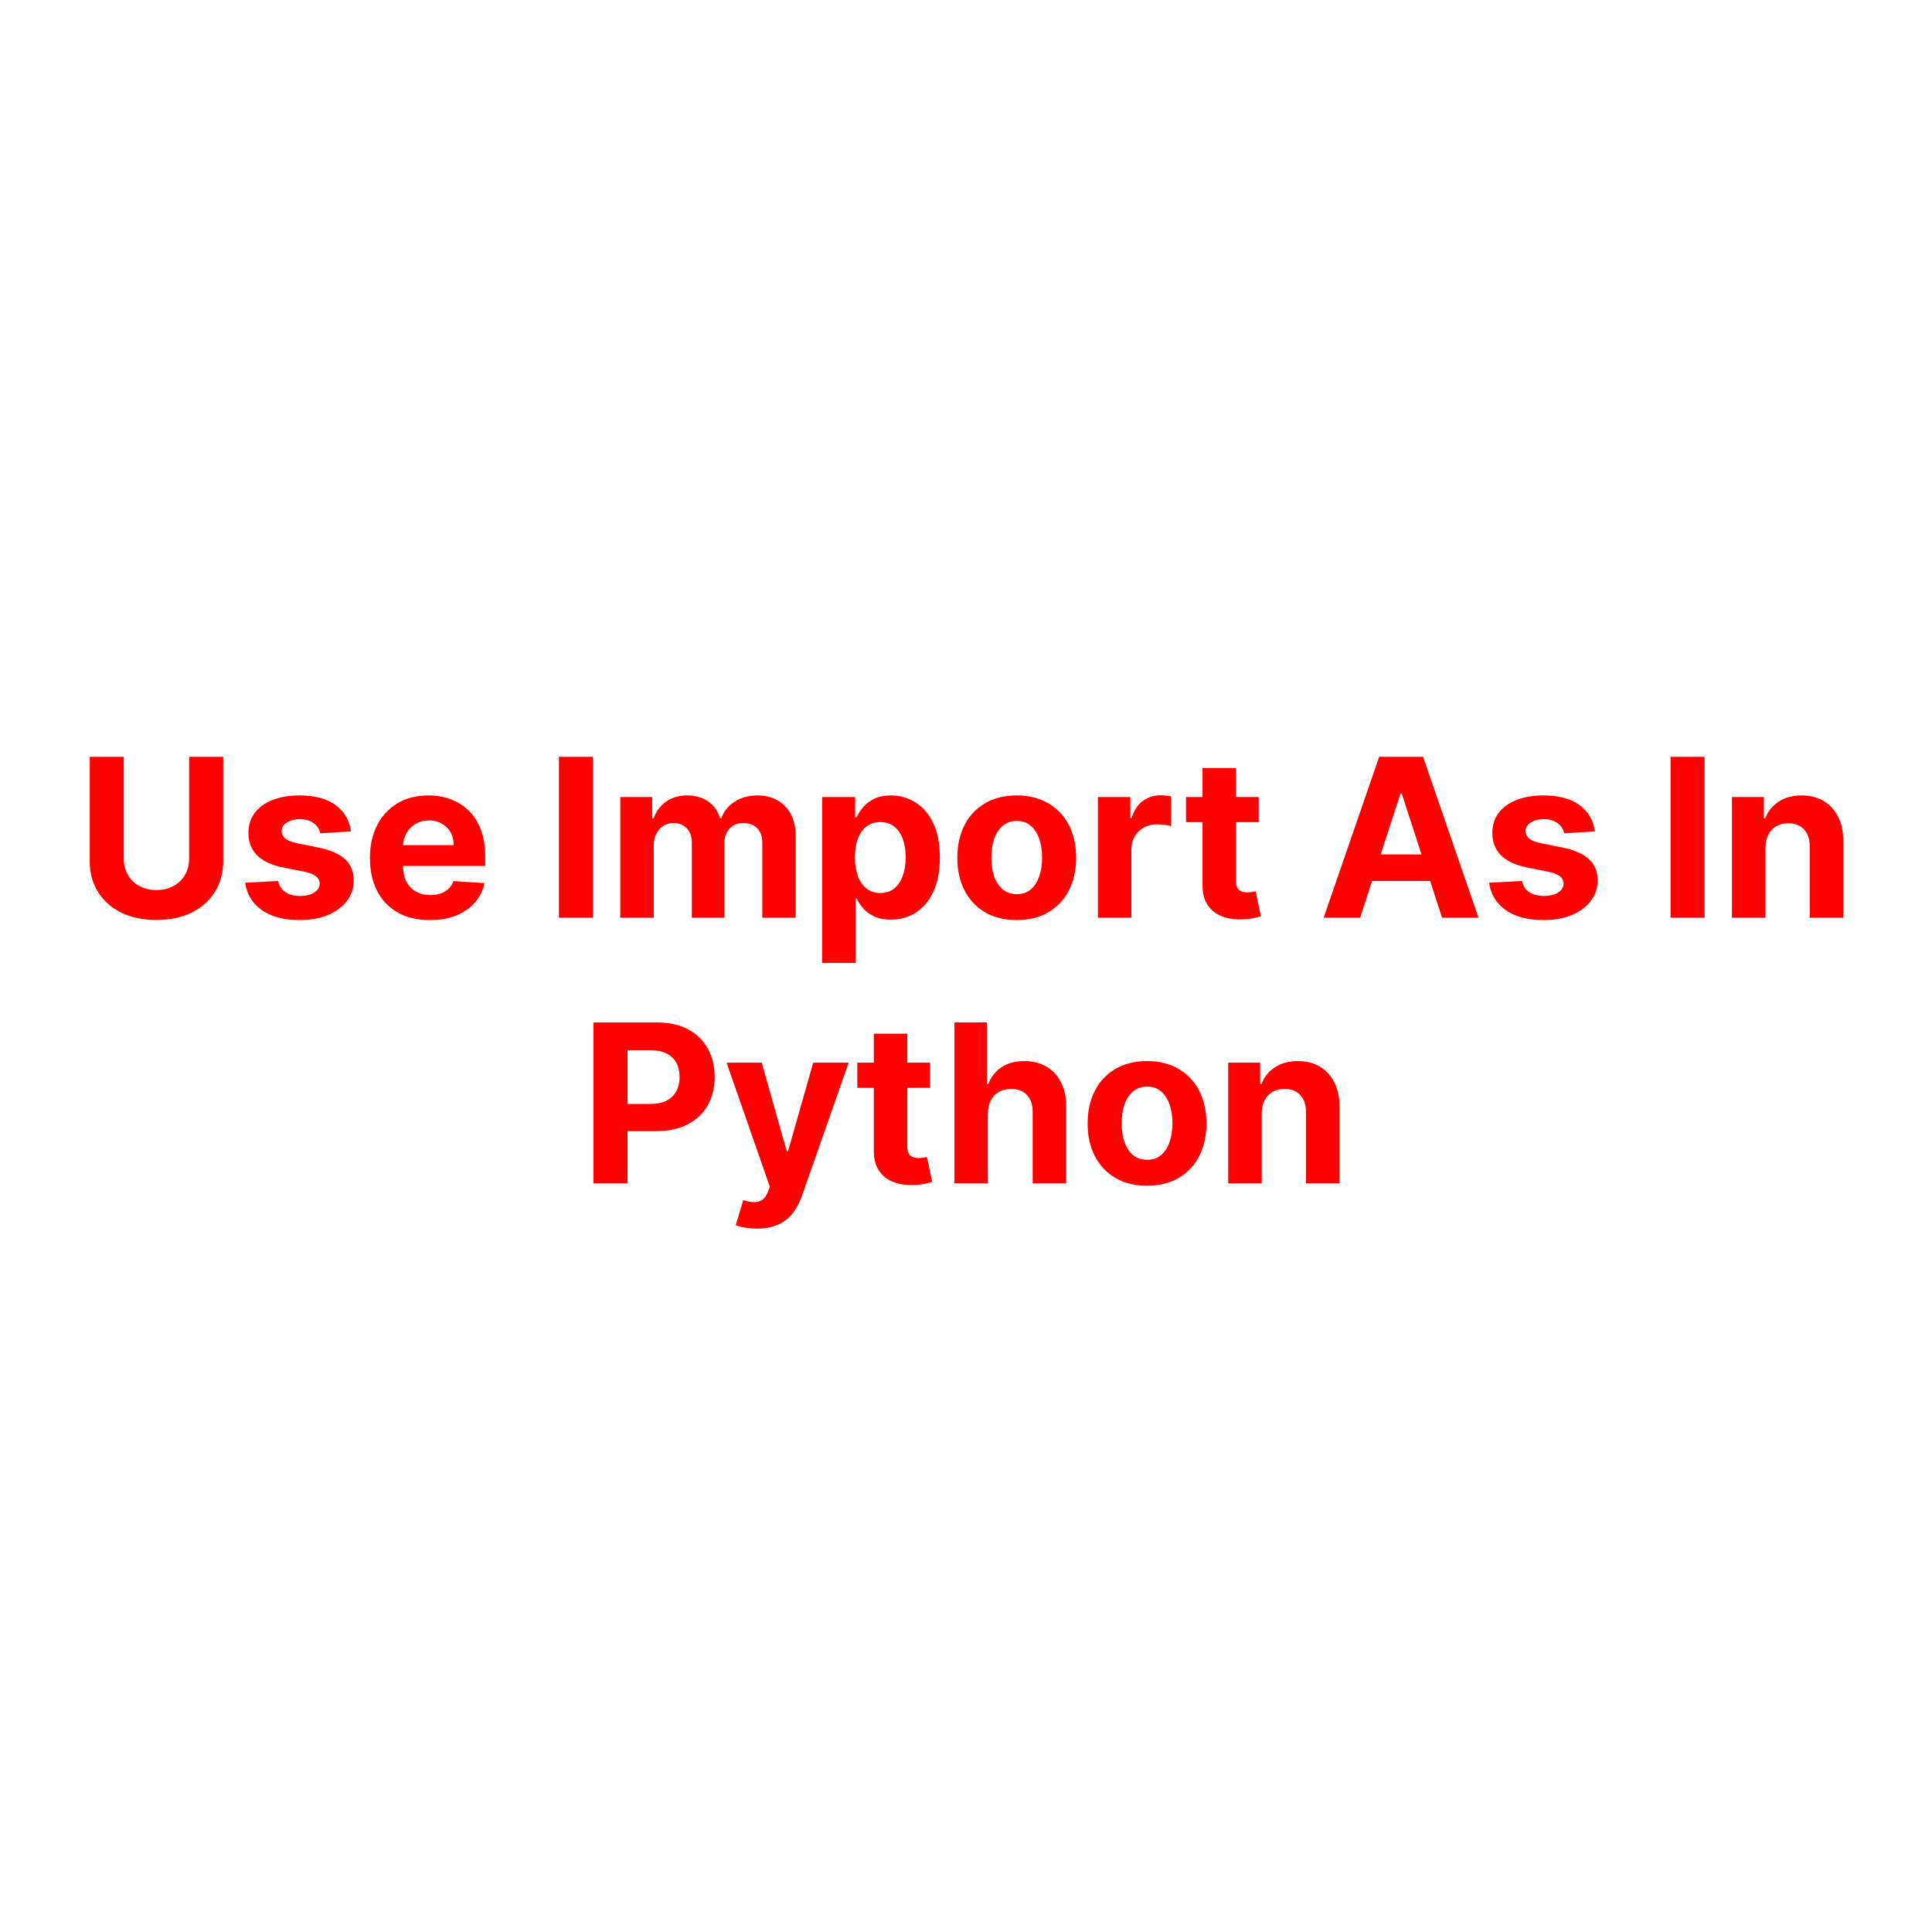 <svg width="80" height="80" viewBox="0 0 80 80" fill="none" xmlns="http://www.w3.org/2000/svg">
<rect width="80" height="80" fill="white"/>
<path d="M7.832 31.336H9.241V35.664C9.241 36.15 9.125 36.575 8.893 36.939C8.663 37.304 8.341 37.588 7.926 37.792C7.512 37.993 7.029 38.094 6.478 38.094C5.925 38.094 5.441 37.993 5.027 37.792C4.613 37.588 4.291 37.304 4.061 36.939C3.831 36.575 3.716 36.15 3.716 35.664V31.336H5.125V35.543C5.125 35.797 5.18 36.023 5.291 36.22C5.403 36.417 5.562 36.573 5.766 36.685C5.97 36.798 6.207 36.855 6.478 36.855C6.752 36.855 6.989 36.798 7.191 36.685C7.395 36.573 7.552 36.417 7.663 36.22C7.776 36.023 7.832 35.797 7.832 35.543V31.336ZM14.533 34.427L13.264 34.505C13.242 34.397 13.195 34.299 13.124 34.212C13.052 34.123 12.958 34.053 12.841 34.001C12.726 33.947 12.588 33.919 12.428 33.919C12.213 33.919 12.032 33.965 11.884 34.056C11.736 34.145 11.663 34.264 11.663 34.414C11.663 34.533 11.71 34.634 11.806 34.717C11.901 34.799 12.065 34.865 12.297 34.915L13.202 35.097C13.688 35.197 14.05 35.358 14.289 35.579C14.527 35.8 14.647 36.091 14.647 36.451C14.647 36.779 14.55 37.066 14.357 37.313C14.166 37.561 13.904 37.754 13.57 37.893C13.238 38.029 12.855 38.098 12.421 38.098C11.759 38.098 11.232 37.96 10.839 37.684C10.449 37.407 10.22 37.029 10.153 36.552L11.516 36.48C11.558 36.682 11.657 36.836 11.816 36.942C11.974 37.047 12.177 37.099 12.424 37.099C12.667 37.099 12.862 37.052 13.01 36.959C13.16 36.863 13.236 36.741 13.238 36.591C13.236 36.465 13.182 36.362 13.078 36.282C12.974 36.199 12.814 36.136 12.597 36.093L11.731 35.921C11.243 35.823 10.88 35.654 10.641 35.413C10.405 35.172 10.286 34.865 10.286 34.492C10.286 34.171 10.373 33.895 10.547 33.662C10.722 33.43 10.969 33.251 11.285 33.126C11.604 33 11.977 32.937 12.405 32.937C13.036 32.937 13.533 33.07 13.895 33.337C14.259 33.604 14.472 33.967 14.533 34.427ZM17.797 38.098C17.283 38.098 16.841 37.993 16.47 37.785C16.101 37.575 15.817 37.278 15.617 36.894C15.418 36.508 15.318 36.051 15.318 35.524C15.318 35.01 15.418 34.558 15.617 34.17C15.817 33.782 16.098 33.479 16.46 33.262C16.825 33.045 17.252 32.937 17.742 32.937C18.072 32.937 18.379 32.99 18.663 33.096C18.949 33.2 19.199 33.358 19.411 33.568C19.626 33.779 19.793 34.043 19.913 34.362C20.032 34.679 20.091 35.05 20.091 35.475V35.856H15.871V34.996H18.787C18.787 34.797 18.743 34.62 18.657 34.466C18.57 34.312 18.449 34.192 18.295 34.105C18.143 34.016 17.967 33.971 17.765 33.971C17.555 33.971 17.368 34.02 17.205 34.118C17.045 34.213 16.919 34.343 16.828 34.505C16.737 34.666 16.69 34.845 16.688 35.042V35.859C16.688 36.106 16.733 36.32 16.825 36.5C16.918 36.68 17.049 36.819 17.218 36.916C17.387 37.014 17.588 37.063 17.82 37.063C17.974 37.063 18.115 37.041 18.243 36.998C18.371 36.954 18.481 36.889 18.572 36.803C18.663 36.716 18.732 36.609 18.78 36.484L20.062 36.568C19.997 36.876 19.864 37.145 19.662 37.375C19.462 37.603 19.204 37.781 18.887 37.909C18.573 38.035 18.21 38.098 17.797 38.098ZM24.552 31.336V38H23.143V31.336H24.552ZM25.685 38V33.002H27.006V33.884H27.065C27.169 33.591 27.343 33.36 27.585 33.191C27.828 33.021 28.119 32.937 28.458 32.937C28.8 32.937 29.092 33.022 29.333 33.194C29.574 33.363 29.734 33.593 29.814 33.884H29.867C29.968 33.597 30.153 33.368 30.42 33.197C30.689 33.023 31.007 32.937 31.373 32.937C31.84 32.937 32.218 33.085 32.509 33.383C32.802 33.678 32.948 34.096 32.948 34.639V38H31.565V34.912C31.565 34.634 31.491 34.426 31.344 34.287C31.196 34.148 31.012 34.079 30.791 34.079C30.539 34.079 30.343 34.159 30.202 34.32C30.061 34.478 29.99 34.687 29.99 34.948V38H28.646V34.883C28.646 34.638 28.576 34.442 28.435 34.297C28.296 34.152 28.113 34.079 27.885 34.079C27.731 34.079 27.592 34.118 27.468 34.196C27.347 34.272 27.25 34.379 27.179 34.518C27.107 34.655 27.071 34.815 27.071 35V38H25.685ZM34.043 39.874V33.002H35.41V33.841H35.472C35.532 33.707 35.62 33.57 35.735 33.431C35.852 33.29 36.004 33.173 36.191 33.08C36.38 32.984 36.614 32.937 36.894 32.937C37.258 32.937 37.594 33.032 37.902 33.223C38.21 33.412 38.457 33.697 38.641 34.079C38.825 34.459 38.918 34.935 38.918 35.507C38.918 36.065 38.828 36.536 38.648 36.92C38.47 37.301 38.227 37.591 37.919 37.788C37.613 37.984 37.27 38.081 36.89 38.081C36.621 38.081 36.392 38.037 36.204 37.948C36.017 37.859 35.864 37.747 35.745 37.613C35.626 37.476 35.535 37.338 35.472 37.2H35.429V39.874H34.043ZM35.4 35.501C35.4 35.798 35.441 36.057 35.524 36.279C35.606 36.5 35.725 36.672 35.882 36.796C36.038 36.917 36.228 36.978 36.451 36.978C36.677 36.978 36.868 36.916 37.024 36.793C37.18 36.667 37.298 36.493 37.379 36.272C37.461 36.049 37.502 35.792 37.502 35.501C37.502 35.212 37.462 34.959 37.382 34.739C37.301 34.52 37.183 34.349 37.027 34.225C36.871 34.102 36.679 34.04 36.451 34.04C36.225 34.04 36.035 34.099 35.878 34.219C35.724 34.338 35.606 34.507 35.524 34.727C35.441 34.946 35.4 35.204 35.4 35.501ZM42.1 38.098C41.595 38.098 41.157 37.99 40.789 37.776C40.422 37.559 40.139 37.257 39.939 36.871C39.74 36.483 39.64 36.032 39.64 35.52C39.64 35.004 39.74 34.553 39.939 34.167C40.139 33.779 40.422 33.477 40.789 33.262C41.157 33.045 41.595 32.937 42.1 32.937C42.605 32.937 43.042 33.045 43.408 33.262C43.777 33.477 44.061 33.779 44.261 34.167C44.46 34.553 44.56 35.004 44.56 35.52C44.56 36.032 44.46 36.483 44.261 36.871C44.061 37.257 43.777 37.559 43.408 37.776C43.042 37.99 42.605 38.098 42.1 38.098ZM42.107 37.024C42.337 37.024 42.529 36.959 42.682 36.829C42.837 36.696 42.953 36.516 43.031 36.288C43.111 36.061 43.151 35.801 43.151 35.511C43.151 35.22 43.111 34.961 43.031 34.733C42.953 34.505 42.837 34.325 42.682 34.193C42.529 34.06 42.337 33.994 42.107 33.994C41.874 33.994 41.679 34.06 41.521 34.193C41.365 34.325 41.246 34.505 41.166 34.733C41.088 34.961 41.049 35.22 41.049 35.511C41.049 35.801 41.088 36.061 41.166 36.288C41.246 36.516 41.365 36.696 41.521 36.829C41.679 36.959 41.874 37.024 42.107 37.024ZM45.462 38V33.002H46.805V33.874H46.857C46.949 33.564 47.102 33.329 47.316 33.171C47.531 33.011 47.778 32.93 48.058 32.93C48.128 32.93 48.202 32.935 48.283 32.943C48.363 32.952 48.434 32.964 48.494 32.979V34.209C48.429 34.19 48.339 34.172 48.224 34.157C48.109 34.142 48.004 34.134 47.908 34.134C47.705 34.134 47.522 34.179 47.362 34.268C47.203 34.354 47.078 34.476 46.984 34.632C46.893 34.788 46.848 34.968 46.848 35.172V38H45.462ZM52.12 33.002V34.043H49.11V33.002H52.12ZM49.793 31.804H51.18V36.464C51.18 36.592 51.199 36.692 51.238 36.764C51.277 36.833 51.331 36.882 51.401 36.91C51.472 36.938 51.555 36.952 51.648 36.952C51.713 36.952 51.778 36.947 51.843 36.936C51.908 36.923 51.958 36.913 51.993 36.907L52.211 37.938C52.142 37.96 52.044 37.985 51.918 38.013C51.792 38.043 51.639 38.062 51.459 38.068C51.125 38.081 50.833 38.037 50.581 37.935C50.331 37.833 50.137 37.675 49.998 37.46C49.859 37.245 49.791 36.974 49.793 36.646V31.804ZM56.319 38H54.809L57.109 31.336H58.925L61.222 38H59.712L58.043 32.859H57.991L56.319 38ZM56.224 35.38H59.791V36.48H56.224V35.38ZM66.041 34.427L64.772 34.505C64.75 34.397 64.703 34.299 64.632 34.212C64.56 34.123 64.466 34.053 64.349 34.001C64.234 33.947 64.096 33.919 63.935 33.919C63.721 33.919 63.539 33.965 63.392 34.056C63.244 34.145 63.171 34.264 63.171 34.414C63.171 34.533 63.218 34.634 63.314 34.717C63.409 34.799 63.573 34.865 63.805 34.915L64.71 35.097C65.196 35.197 65.558 35.358 65.797 35.579C66.035 35.8 66.155 36.091 66.155 36.451C66.155 36.779 66.058 37.066 65.865 37.313C65.674 37.561 65.412 37.754 65.078 37.893C64.746 38.029 64.363 38.098 63.929 38.098C63.267 38.098 62.74 37.96 62.347 37.684C61.957 37.407 61.728 37.029 61.661 36.552L63.024 36.48C63.065 36.682 63.165 36.836 63.324 36.942C63.482 37.047 63.685 37.099 63.932 37.099C64.175 37.099 64.37 37.052 64.518 36.959C64.668 36.863 64.743 36.741 64.746 36.591C64.743 36.465 64.69 36.362 64.586 36.282C64.482 36.199 64.322 36.136 64.105 36.093L63.239 35.921C62.751 35.823 62.388 35.654 62.149 35.413C61.912 35.172 61.794 34.865 61.794 34.492C61.794 34.171 61.881 33.895 62.054 33.662C62.23 33.43 62.477 33.251 62.793 33.126C63.112 33 63.485 32.937 63.913 32.937C64.544 32.937 65.041 33.07 65.403 33.337C65.767 33.604 65.98 33.967 66.041 34.427ZM70.583 31.336V38H69.174V31.336H70.583ZM73.103 35.11V38H71.716V33.002H73.038V33.884H73.096C73.207 33.593 73.392 33.363 73.653 33.194C73.913 33.022 74.229 32.937 74.6 32.937C74.947 32.937 75.249 33.013 75.507 33.164C75.766 33.316 75.966 33.533 76.109 33.815C76.253 34.095 76.324 34.429 76.324 34.818V38H74.938V35.065C74.94 34.759 74.862 34.52 74.704 34.349C74.545 34.175 74.327 34.089 74.05 34.089C73.863 34.089 73.698 34.129 73.555 34.209C73.414 34.289 73.303 34.407 73.223 34.56C73.145 34.712 73.105 34.896 73.103 35.11ZM24.575 49V42.336H27.204C27.709 42.336 28.14 42.432 28.496 42.625C28.852 42.816 29.123 43.082 29.309 43.423C29.498 43.761 29.592 44.151 29.592 44.594C29.592 45.037 29.497 45.427 29.306 45.766C29.115 46.104 28.839 46.367 28.476 46.556C28.116 46.745 27.68 46.839 27.168 46.839H25.492V45.71H26.94C27.212 45.71 27.435 45.663 27.611 45.57C27.789 45.475 27.921 45.344 28.008 45.176C28.097 45.007 28.141 44.813 28.141 44.594C28.141 44.373 28.097 44.18 28.008 44.015C27.921 43.848 27.789 43.719 27.611 43.628C27.433 43.534 27.207 43.488 26.934 43.488H25.984V49H24.575ZM31.337 50.874C31.162 50.874 30.997 50.86 30.843 50.832C30.691 50.806 30.565 50.772 30.465 50.731L30.778 49.696C30.94 49.746 31.087 49.773 31.217 49.778C31.349 49.782 31.463 49.752 31.559 49.687C31.656 49.621 31.735 49.511 31.796 49.355L31.878 49.143L30.085 44.002H31.542L32.577 47.672H32.629L33.674 44.002H35.141L33.199 49.54C33.105 49.809 32.978 50.044 32.818 50.243C32.66 50.445 32.459 50.6 32.216 50.708C31.973 50.819 31.68 50.874 31.337 50.874ZM38.509 44.002V45.043H35.499V44.002H38.509ZM36.183 42.804H37.569V47.464C37.569 47.592 37.588 47.692 37.627 47.764C37.666 47.833 37.721 47.882 37.79 47.91C37.862 47.938 37.944 47.952 38.037 47.952C38.102 47.952 38.168 47.947 38.233 47.936C38.298 47.923 38.348 47.913 38.382 47.907L38.6 48.938C38.531 48.96 38.433 48.985 38.307 49.013C38.182 49.043 38.029 49.062 37.849 49.068C37.515 49.081 37.222 49.037 36.97 48.935C36.721 48.833 36.526 48.675 36.388 48.46C36.249 48.245 36.181 47.974 36.183 47.646V42.804ZM40.906 46.11V49H39.52V42.336H40.867V44.884H40.925C41.038 44.589 41.22 44.358 41.472 44.191C41.724 44.021 42.039 43.937 42.419 43.937C42.766 43.937 43.069 44.013 43.327 44.164C43.587 44.314 43.789 44.53 43.932 44.812C44.077 45.092 44.149 45.427 44.147 45.818V49H42.761V46.065C42.763 45.757 42.685 45.517 42.526 45.346C42.37 45.174 42.151 45.089 41.869 45.089C41.68 45.089 41.513 45.129 41.368 45.209C41.225 45.289 41.112 45.407 41.029 45.56C40.949 45.712 40.908 45.896 40.906 46.11ZM47.496 49.098C46.991 49.098 46.553 48.99 46.185 48.776C45.818 48.559 45.535 48.257 45.335 47.871C45.136 47.483 45.036 47.032 45.036 46.52C45.036 46.004 45.136 45.553 45.335 45.167C45.535 44.779 45.818 44.477 46.185 44.262C46.553 44.045 46.991 43.937 47.496 43.937C48.002 43.937 48.438 44.045 48.804 44.262C49.173 44.477 49.457 44.779 49.657 45.167C49.856 45.553 49.956 46.004 49.956 46.52C49.956 47.032 49.856 47.483 49.657 47.871C49.457 48.257 49.173 48.559 48.804 48.776C48.438 48.99 48.002 49.098 47.496 49.098ZM47.502 48.024C47.733 48.024 47.925 47.959 48.078 47.829C48.233 47.696 48.349 47.516 48.427 47.288C48.507 47.061 48.547 46.801 48.547 46.511C48.547 46.22 48.507 45.961 48.427 45.733C48.349 45.505 48.233 45.325 48.078 45.193C47.925 45.06 47.733 44.994 47.502 44.994C47.27 44.994 47.075 45.06 46.917 45.193C46.761 45.325 46.642 45.505 46.562 45.733C46.484 45.961 46.445 46.22 46.445 46.511C46.445 46.801 46.484 47.061 46.562 47.288C46.642 47.516 46.761 47.696 46.917 47.829C47.075 47.959 47.27 48.024 47.502 48.024ZM52.244 46.11V49H50.857V44.002H52.179V44.884H52.237C52.348 44.593 52.533 44.363 52.794 44.194C53.054 44.022 53.37 43.937 53.74 43.937C54.088 43.937 54.39 44.013 54.648 44.164C54.907 44.316 55.107 44.533 55.25 44.815C55.394 45.095 55.465 45.429 55.465 45.818V49H54.079V46.065C54.081 45.759 54.003 45.52 53.845 45.349C53.686 45.175 53.468 45.089 53.191 45.089C53.004 45.089 52.839 45.129 52.696 45.209C52.555 45.289 52.444 45.407 52.364 45.56C52.286 45.712 52.246 45.896 52.244 46.11Z" fill="#FF0000"/>
</svg>

